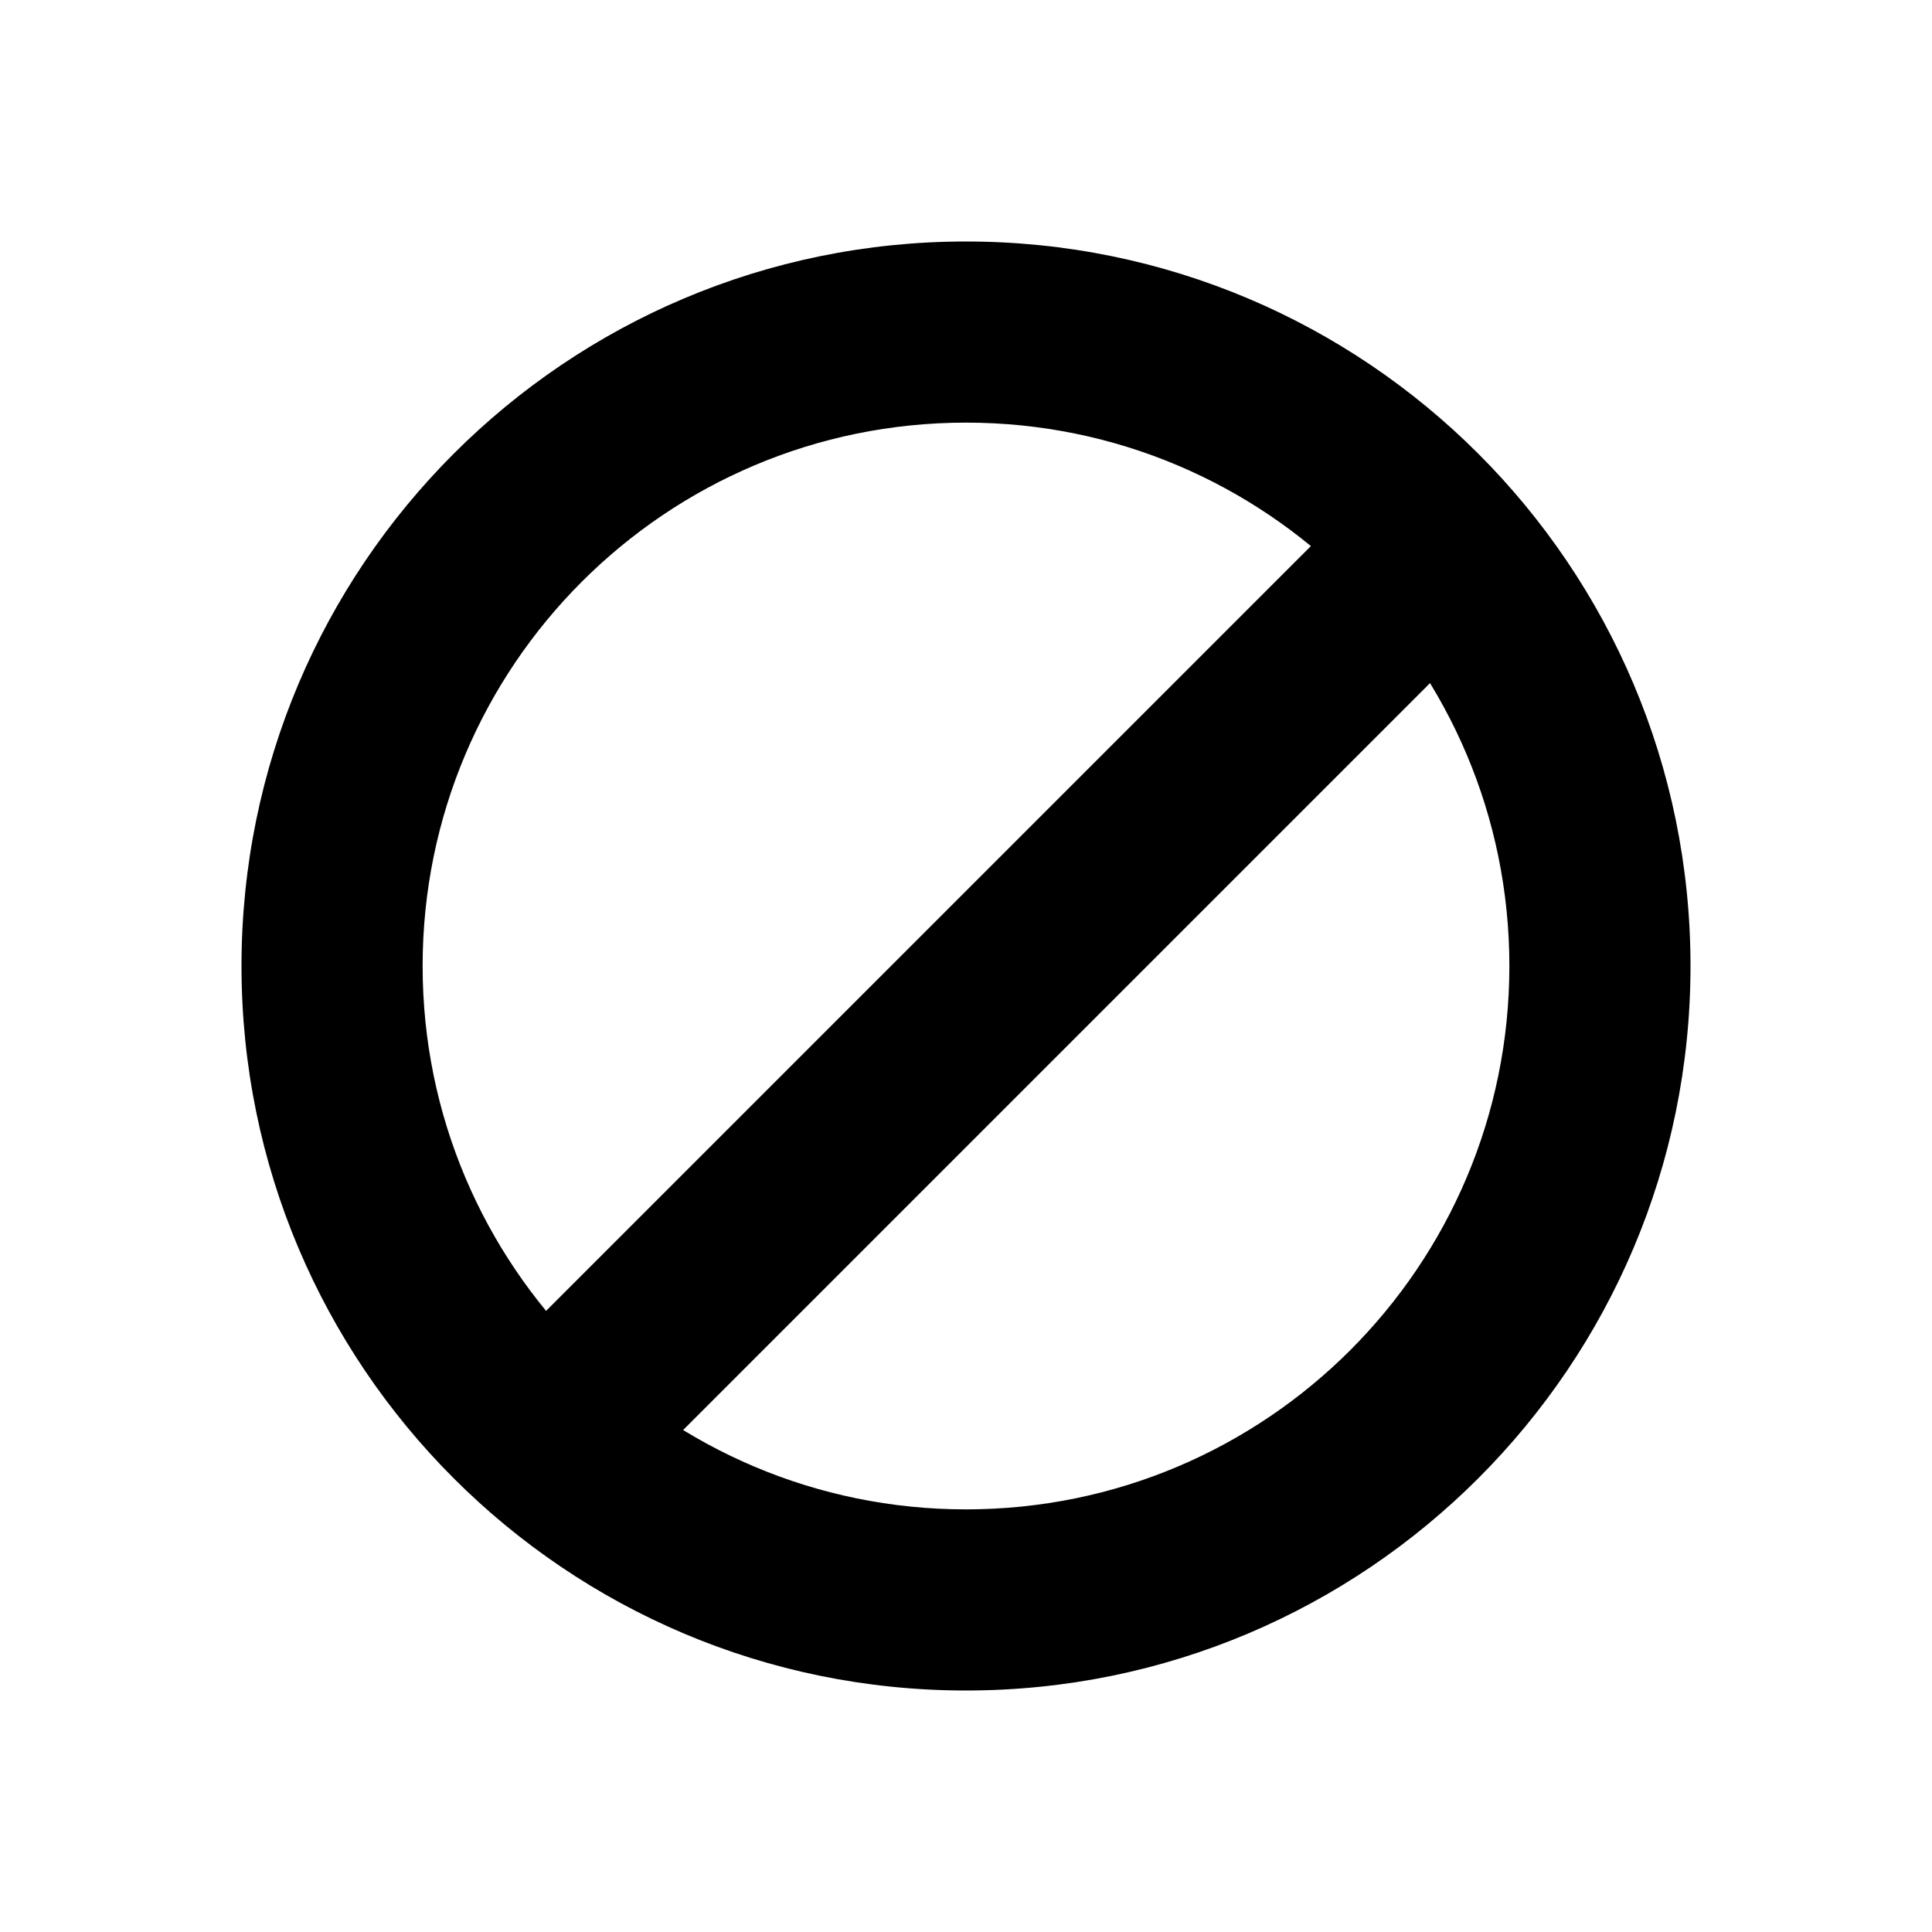 <!-- Generated by IcoMoon.io -->
<svg version="1.1" xmlns="http://www.w3.org/2000/svg" width="512" height="512" viewBox="0 0 512 512">
<title></title>
<g id="icomoon-ignore">
</g>
<path d="M256 400c-79.53 0-144-64.47-144-144s64.47-144 144-144c79.53 0 144 64.47 144 144s-64.47 144-144 144zM256 448c106.038 0 192-85.962 192-192s-85.962-192-192-192c-106.038 0-192 85.962-192 192s85.962 192 192 192z"></path>
<path d="M400 160l-240 240-33.942-33.942 240-240 33.942 33.942z"></path>
</svg>
